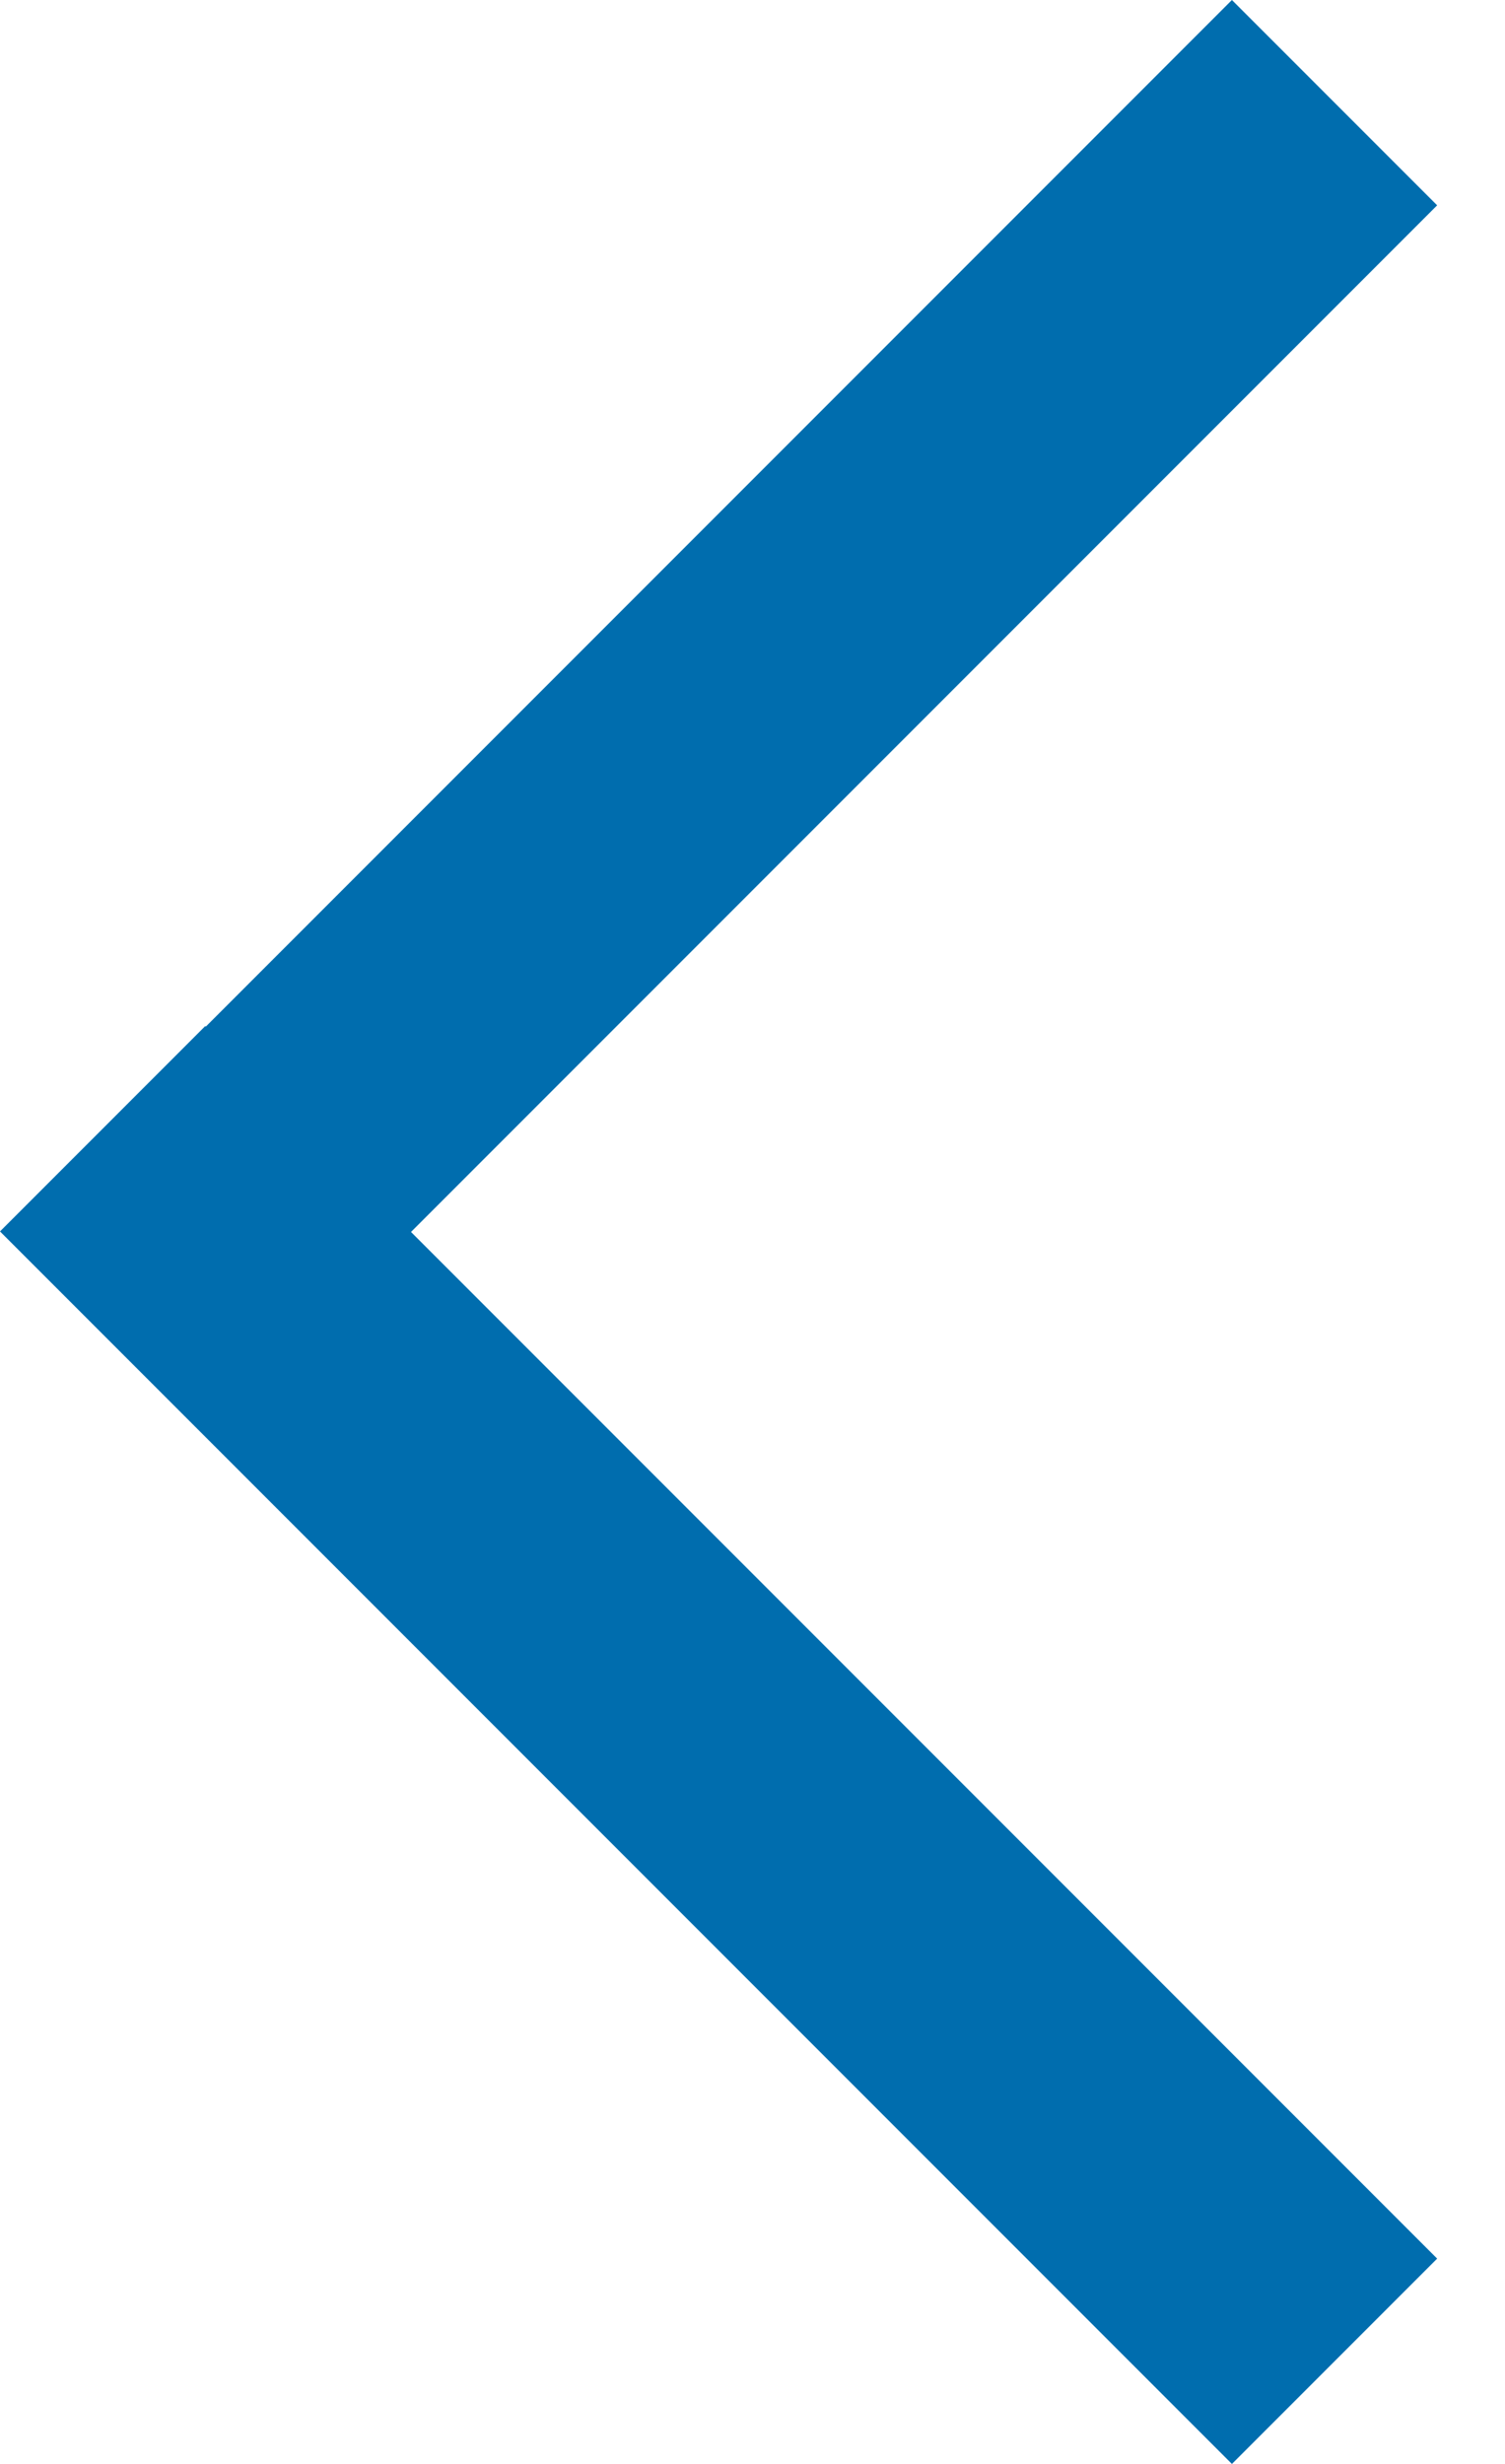 <svg width="11" height="18" viewBox="0 0 11 18" xmlns="http://www.w3.org/2000/svg"><title>Prev</title><path d="M3.004 9l7.5 7.5-1.5 1.5L0 8.996l1.5-1.5.004.004 7.5-7.5 1.5 1.5-7.5 7.5z" fill="#006DAE" fill-rule="evenodd"/></svg>